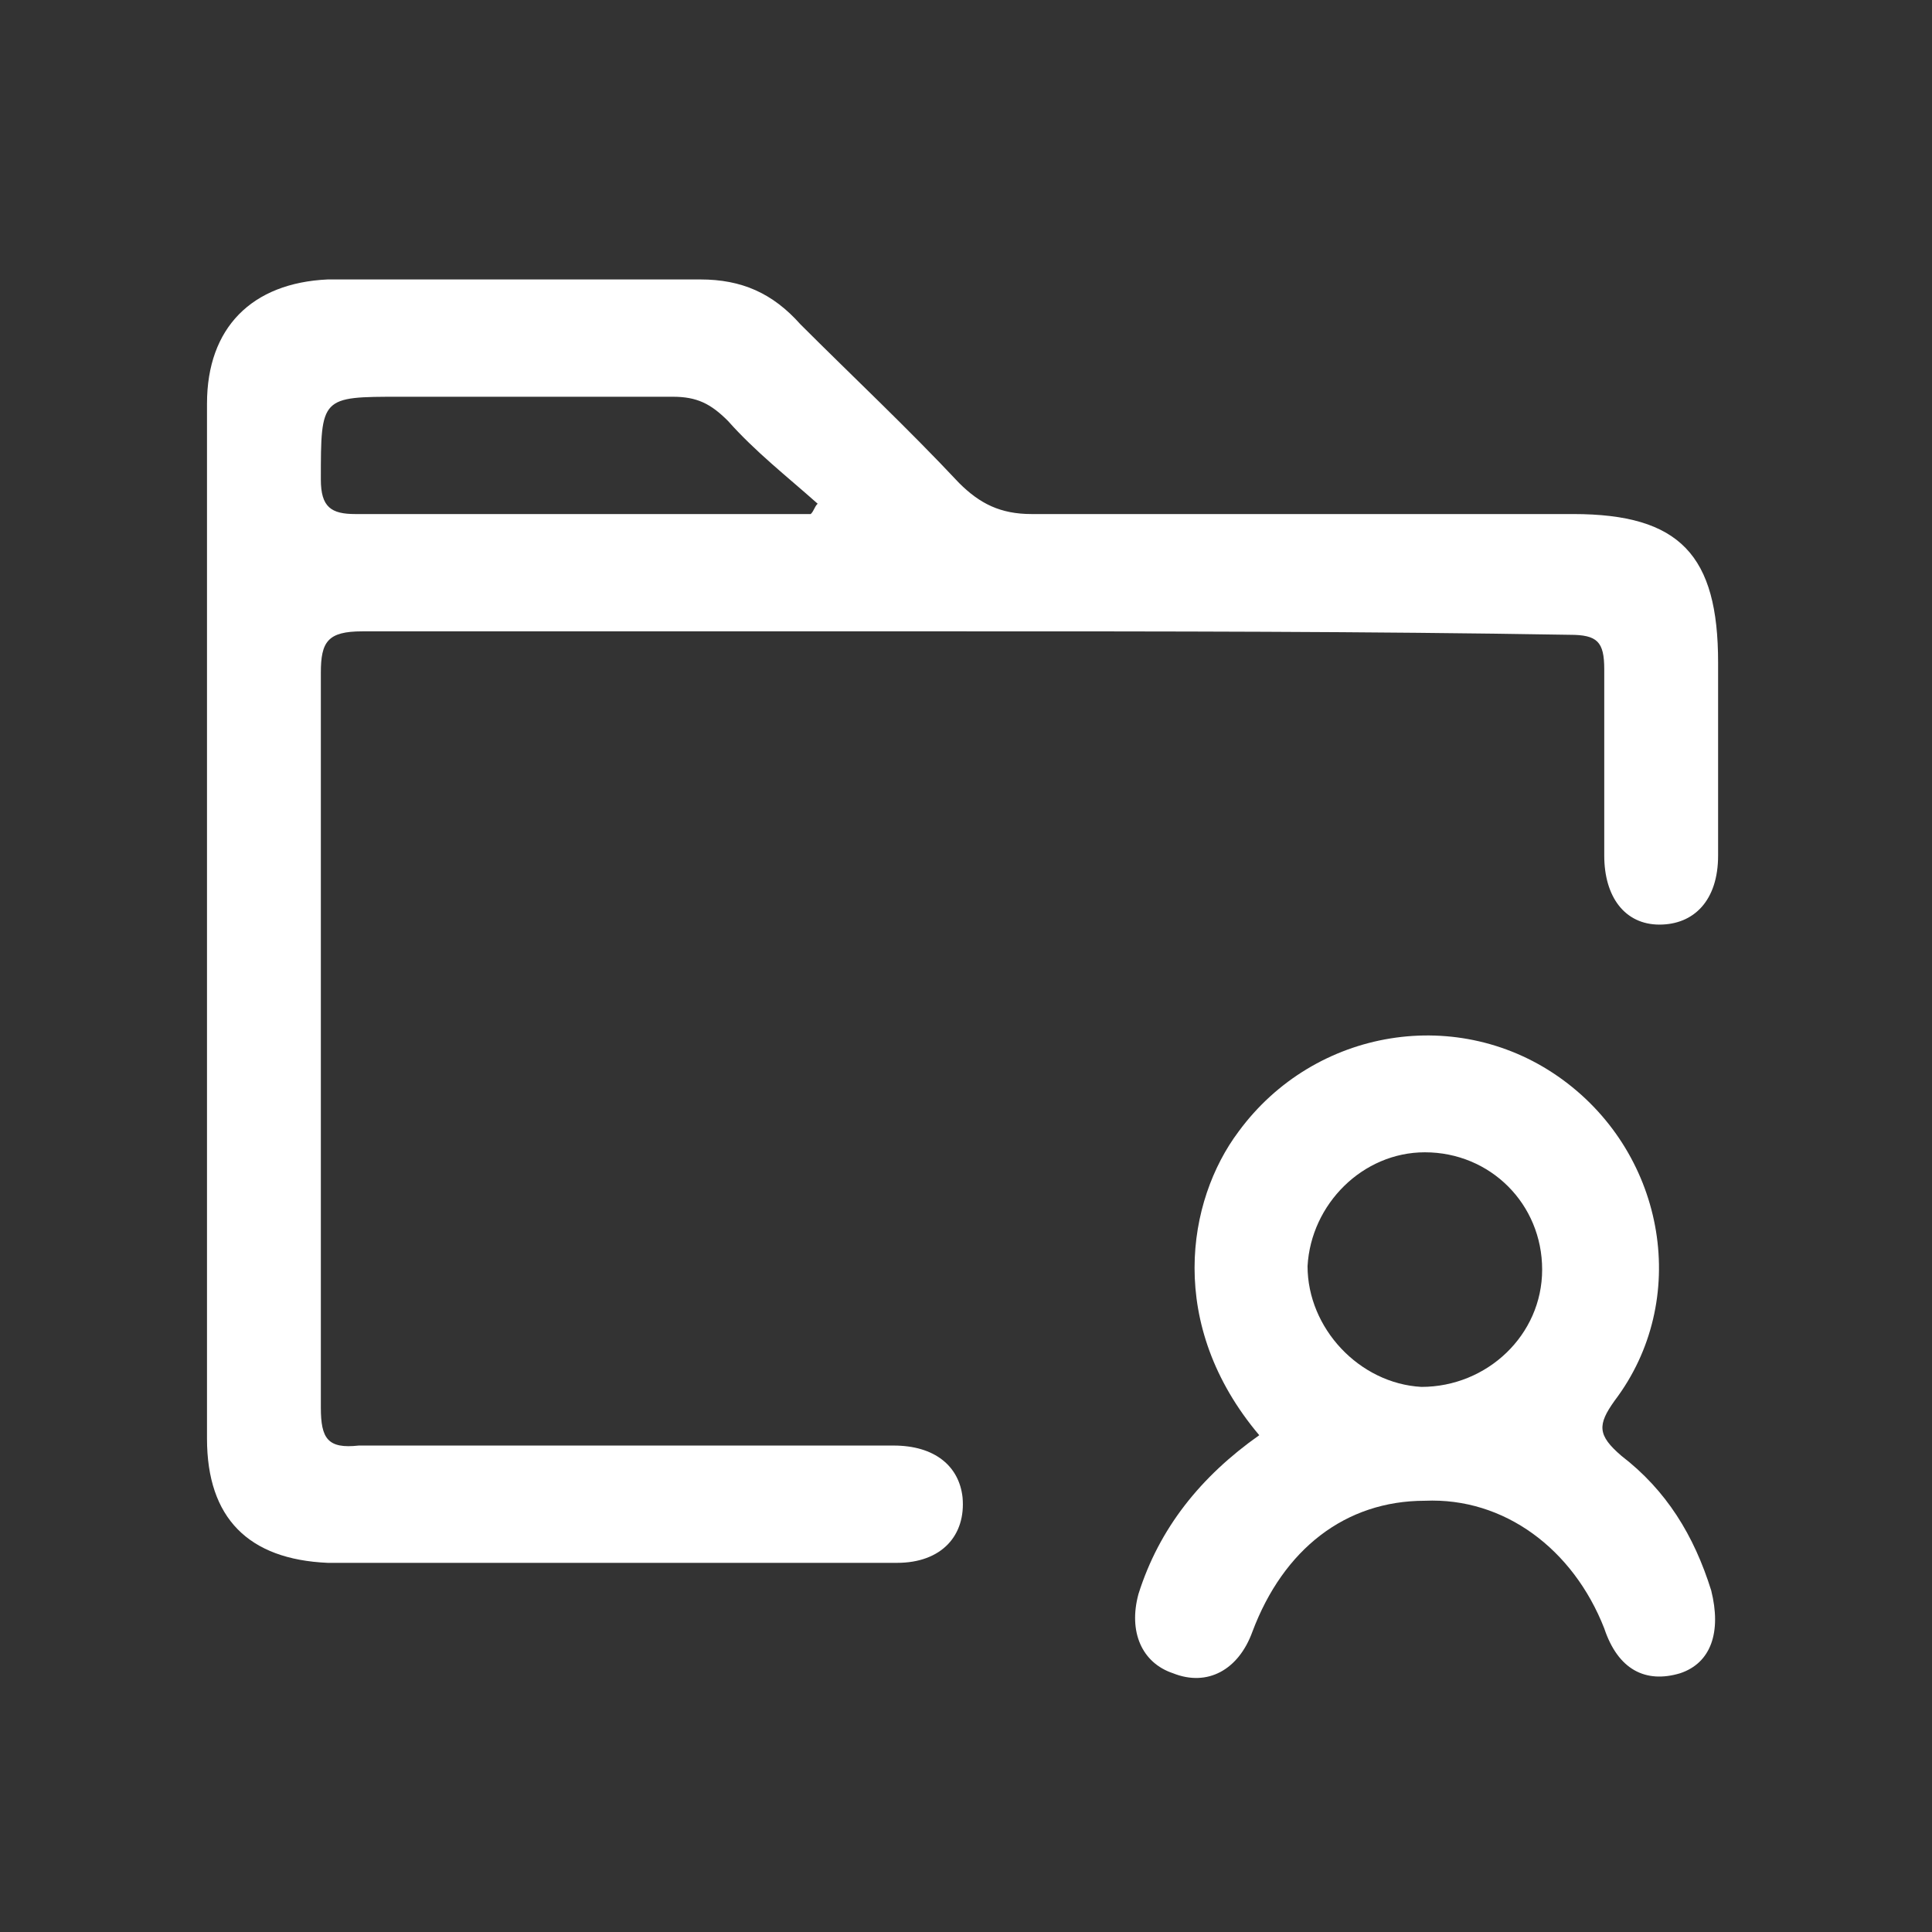 <?xml version="1.0" encoding="utf-8"?>
<!-- Generator: Adobe Illustrator 24.1.3, SVG Export Plug-In . SVG Version: 6.00 Build 0)  -->
<svg version="1.1" id="Layer_1" xmlns="http://www.w3.org/2000/svg" xmlns:xlink="http://www.w3.org/1999/xlink" x="0px" y="0px"
	 viewBox="0 0 56 56" style="enable-background:new 0 0 56 56;" xml:space="preserve">
<rect x="0" y="0" width="56" height="56" fill="#333333" stroke="none"/>
<style type="text/css">
	.st0{fill:#FFFFFF;}
</style>
<path class="st0" d="M27.9,18.3c-5.8,0-11.6,0-17.4,0c-1,0-1.2,0.3-1.2,1.2c0,7.1,0,14.2,0,21.3c0,0.9,0.2,1.2,1.1,1.1
	c5.2,0,10.3,0,15.5,0c1.2,0,1.9,0.6,2,1.5c0.1,1.1-0.6,1.9-1.9,1.9c-3.2,0-6.4,0-9.6,0c-2.3,0-4.6,0-6.9,0C7.2,45.2,6,44,6,41.7
	c0-10,0-20,0-30c0-2.2,1.3-3.5,3.5-3.6c3.6,0,7.2,0,10.8,0c1.2,0,2.1,0.4,2.9,1.3c1.5,1.5,3.1,3,4.6,4.6c0.6,0.6,1.2,0.9,2.1,0.9
	c5.2,0,10.5,0,15.7,0c3.1,0,4.2,1.2,4.2,4.3c0,1.9,0,3.7,0,5.6c0,1.3-0.7,2-1.7,2s-1.6-0.8-1.6-2c0-1.8,0-3.6,0-5.4c0-0.8-0.2-1-1-1
	C39.6,18.3,33.7,18.3,27.9,18.3z M23.5,14.9c0.1-0.1,0.1-0.2,0.2-0.3c-0.9-0.8-1.8-1.5-2.6-2.4c-0.5-0.5-0.9-0.7-1.6-0.7
	c-2.6,0-5.2,0-7.9,0c-2.3,0-2.3,0-2.3,2.4c0,0.8,0.3,1,1,1c3.8,0,7.6,0,11.4,0C22.4,14.9,22.9,14.9,23.5,14.9z"/>
<path class="st0" d="M36.5,41.6c-2.7-3.2-2.1-6.8-0.6-8.8c2.2-3,6.4-3.7,9.4-1.5s3.7,6.4,1.5,9.3c-0.5,0.7-0.5,1,0.2,1.6
	c1.3,1,2.1,2.3,2.6,3.9c0.3,1.2,0,2.1-0.9,2.4c-1,0.3-1.8-0.1-2.2-1.3c-0.9-2.3-2.9-3.8-5.2-3.7c-2.3,0-4.1,1.4-5,3.8
	c-0.4,1.1-1.3,1.6-2.3,1.2c-0.9-0.3-1.3-1.2-1-2.3C33.6,44.3,34.8,42.8,36.5,41.6z M44.7,36.8c0-1.9-1.5-3.4-3.4-3.4
	c-1.8,0-3.3,1.5-3.4,3.3c0,1.8,1.5,3.4,3.3,3.5C43.1,40.2,44.7,38.7,44.7,36.8z"/>
</svg>
